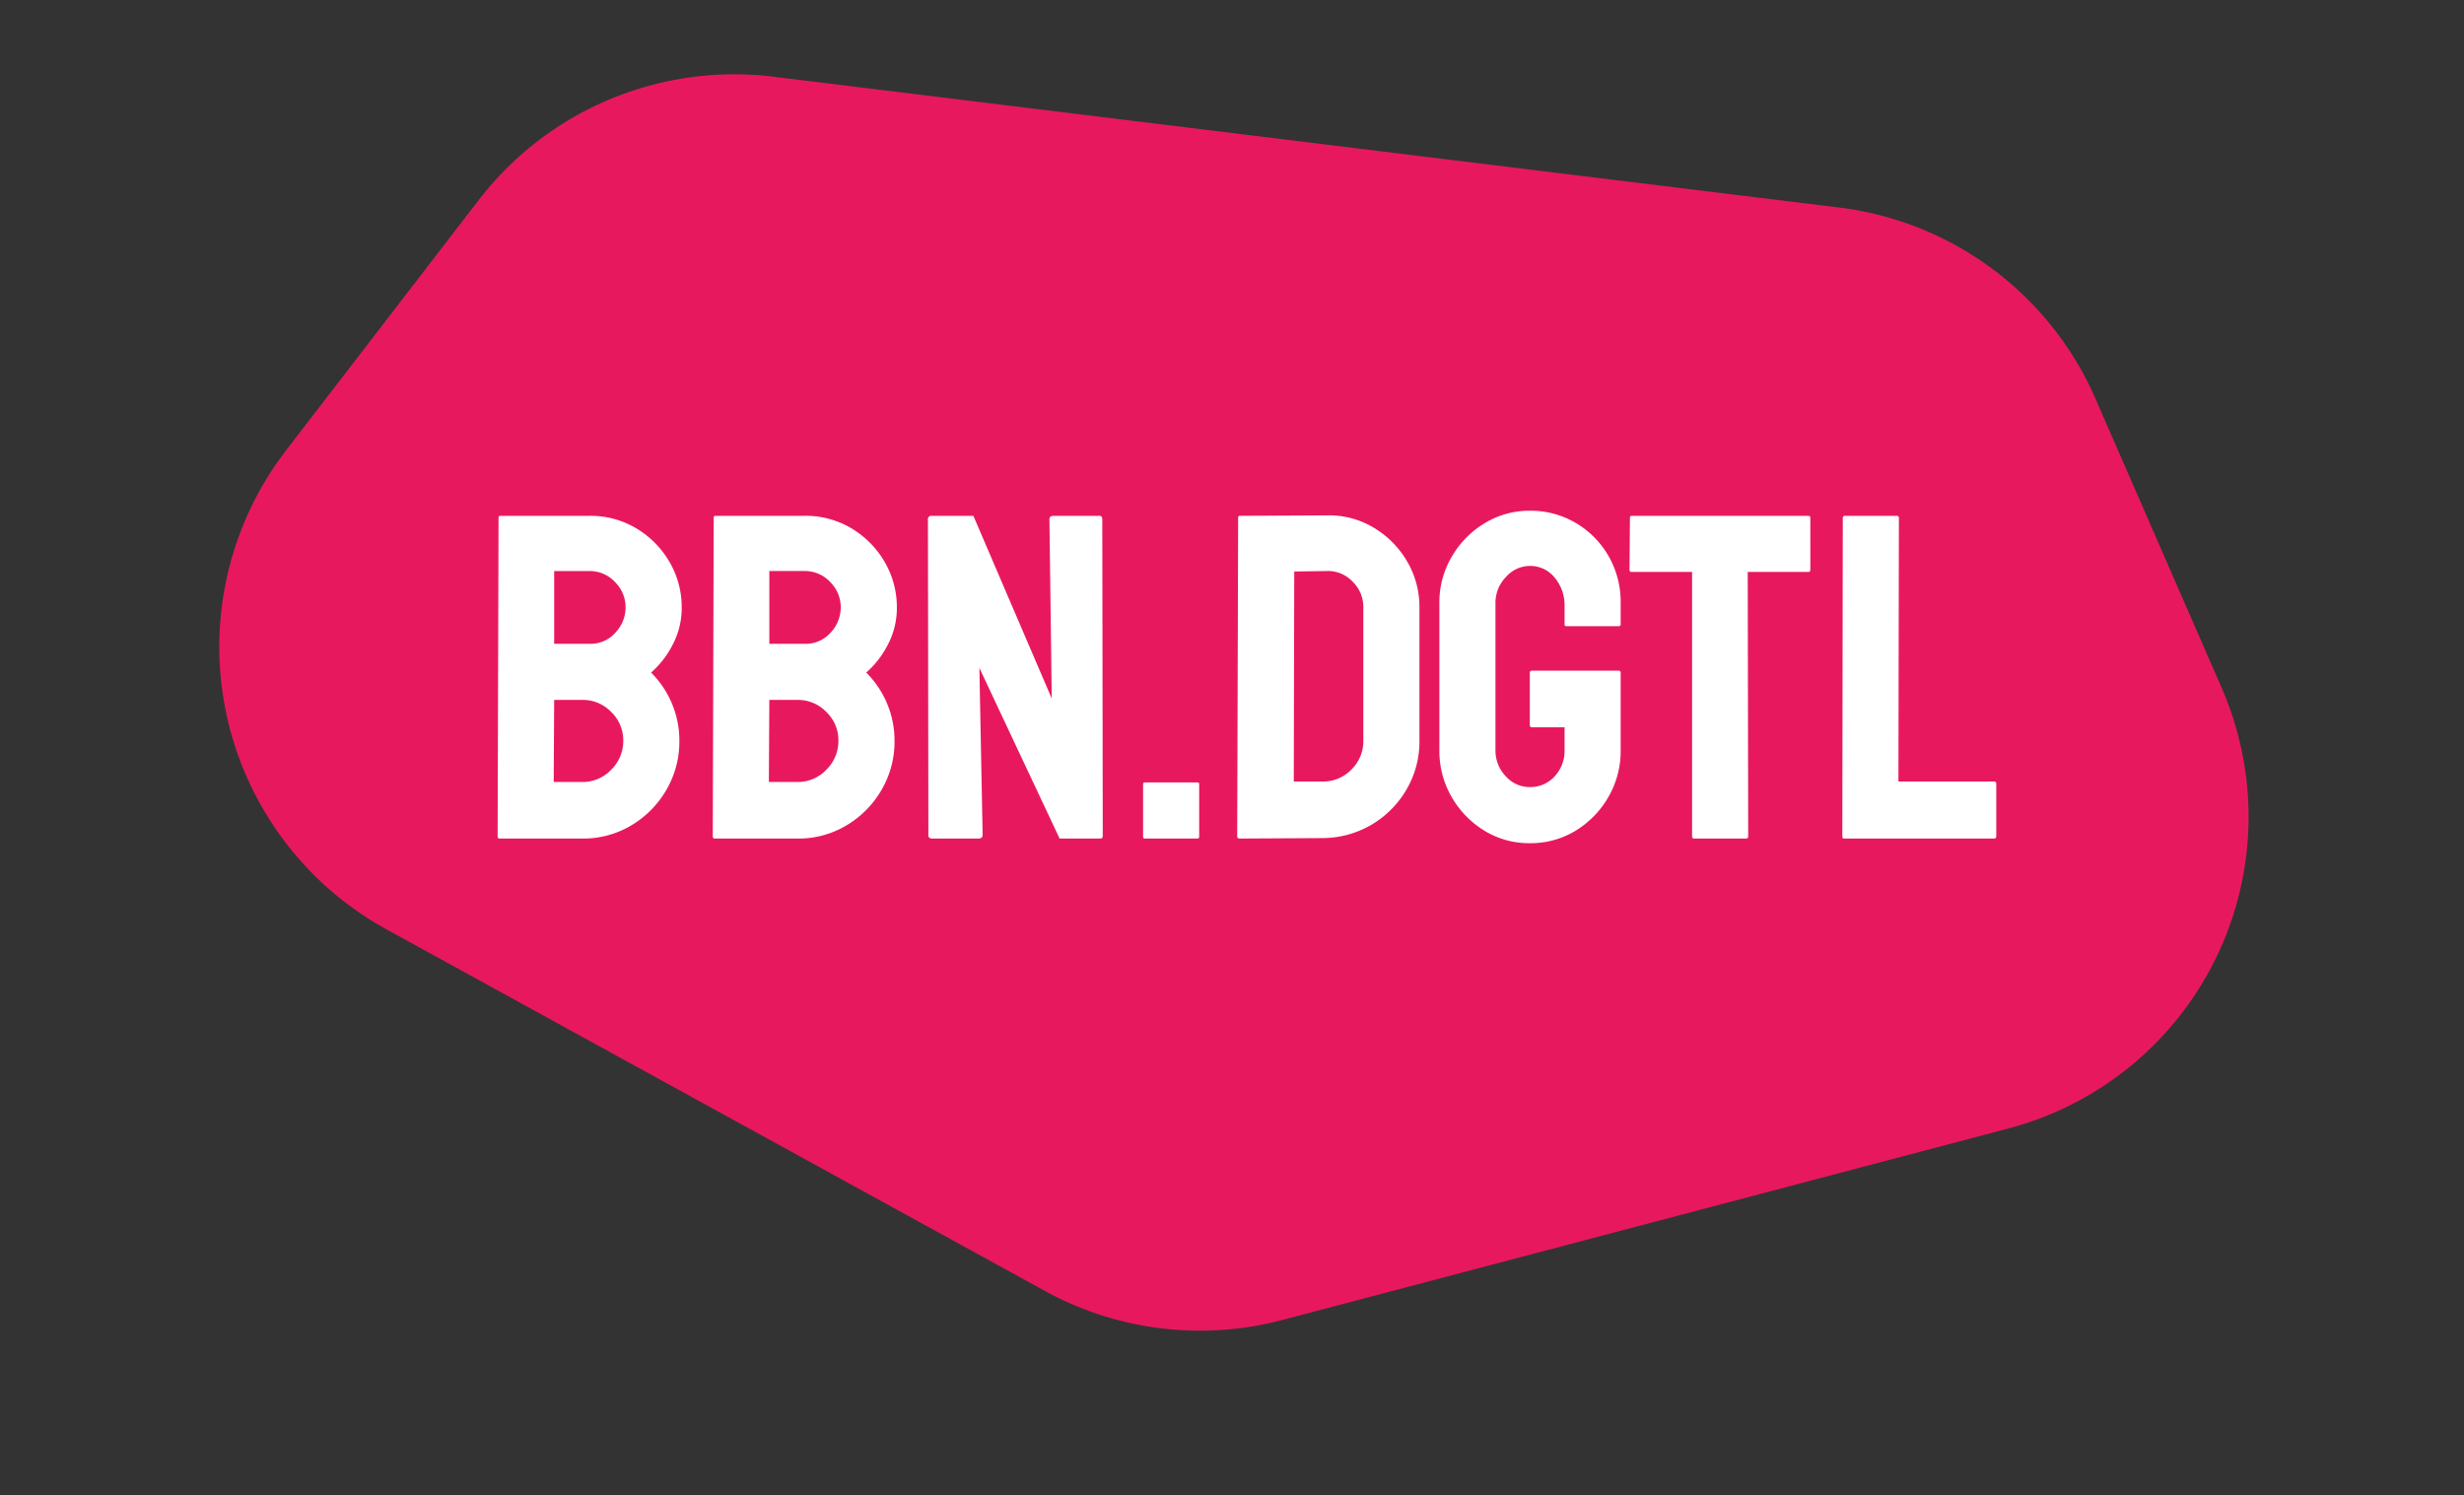 <svg xmlns="http://www.w3.org/2000/svg" width="680.177" height="412.728" viewBox="0 0 680.177 412.728"><rect x="0" y="0" width="680.177" height="412.728" fill="#333333" stroke="none"/><defs><style>.pentagon-shard-a{fill:#e8185f;}.pentagon-shard-b{fill:#fff;}</style></defs><g transform="translate(-259.747 -193.5)"><path class="pentagon-shard-a" d="M288.949,13.192a89,89,0,0,1,66.039,0l192.52,76.915a89,89,0,0,1,43.6,127.924l-44.32,75.007a89,89,0,0,1-76.623,43.725h-296.4a89,89,0,0,1-76.623-43.725L52.824,218.03a89,89,0,0,1,43.6-127.924Z" transform="translate(898.883 606.228) rotate(-173)"/><path class="pentagon-shard-b" d="M-205.376,0q-.512,0-.512-.64l.256-87.936a.453.453,0,0,1,.512-.512h24.576a24.534,24.534,0,0,1,13.056,3.52,25.938,25.938,0,0,1,9.088,9.28,24.638,24.638,0,0,1,3.328,12.544,21.632,21.632,0,0,1-2.5,10.24,25.613,25.613,0,0,1-5.952,7.68,26.623,26.623,0,0,1,5.76,8.576,26.121,26.121,0,0,1,2.048,10.24A26.438,26.438,0,0,1-159.3-13.44a27.252,27.252,0,0,1-9.664,9.792A25.745,25.745,0,0,1-182.464,0Zm15.1-53.76h9.728a9.158,9.158,0,0,0,7.232-3.136,10.174,10.174,0,0,0,2.752-6.848,9.819,9.819,0,0,0-2.944-7.1,9.506,9.506,0,0,0-7.04-3.008h-9.728Zm-.128,38.144h7.936a10.734,10.734,0,0,0,7.936-3.392,11.046,11.046,0,0,0,3.328-8,10.834,10.834,0,0,0-3.328-7.936,10.834,10.834,0,0,0-7.936-3.328h-7.808ZM-145.984,0q-.512,0-.512-.64l.256-87.936a.453.453,0,0,1,.512-.512h24.576a24.533,24.533,0,0,1,13.056,3.52,25.938,25.938,0,0,1,9.088,9.28A24.638,24.638,0,0,1-95.68-63.744a21.632,21.632,0,0,1-2.5,10.24,25.613,25.613,0,0,1-5.952,7.68,26.622,26.622,0,0,1,5.76,8.576,26.121,26.121,0,0,1,2.048,10.24A26.438,26.438,0,0,1-99.9-13.44a27.252,27.252,0,0,1-9.664,9.792A25.745,25.745,0,0,1-123.072,0Zm15.1-53.76h9.728A9.158,9.158,0,0,0-113.92-56.9a10.174,10.174,0,0,0,2.752-6.848,9.819,9.819,0,0,0-2.944-7.1,9.506,9.506,0,0,0-7.04-3.008h-9.728Zm-.128,38.144h7.936a10.734,10.734,0,0,0,7.936-3.392,11.046,11.046,0,0,0,3.328-8,10.834,10.834,0,0,0-3.328-7.936,10.834,10.834,0,0,0-7.936-3.328h-7.808ZM-85.952,0q-1.024,0-1.024-.9L-87.1-88.064a.905.905,0,0,1,1.024-1.024h11.52l21.632,50.432-.64-49.408q0-1.024,1.152-1.024h12.672q.768,0,.768,1.024l.128,87.3q0,.768-.64.768H-50.752L-72.9-47.1l.9,46.08Q-72,0-73.152,0ZM-27.2,0a.453.453,0,0,1-.512-.512V-14.976a.453.453,0,0,1,.512-.512h14.464a.453.453,0,0,1,.512.512V-.512A.453.453,0,0,1-12.736,0ZM-1.088,0a.566.566,0,0,1-.64-.64l.256-87.936a.453.453,0,0,1,.512-.512l23.936-.128A23.859,23.859,0,0,1,35.84-85.888a26.134,26.134,0,0,1,9.28,9.28,24.738,24.738,0,0,1,3.456,12.864v36.736a26.1,26.1,0,0,1-3.584,13.5,27.061,27.061,0,0,1-9.6,9.664A26.918,26.918,0,0,1,21.824-.128ZM13.888-15.744h7.936a10.772,10.772,0,0,0,8-3.328,10.941,10.941,0,0,0,3.264-7.936V-63.872a9.714,9.714,0,0,0-3.008-7.1,9.276,9.276,0,0,0-7.1-2.88l-8.96.128ZM79.04,1.28A23.509,23.509,0,0,1,66.5-2.176a26.13,26.13,0,0,1-9.024-9.28A25.339,25.339,0,0,1,54.08-24.448V-65.024A24.857,24.857,0,0,1,57.472-77.76a25.952,25.952,0,0,1,9.088-9.28A23.608,23.608,0,0,1,79.04-90.5,24.416,24.416,0,0,1,91.776-87.1a25.083,25.083,0,0,1,9.024,9.152,25.369,25.369,0,0,1,3.328,12.928v5.888q0,.512-.64.512H89.152a.453.453,0,0,1-.512-.512V-64a11.929,11.929,0,0,0-2.752-8.064,8.67,8.67,0,0,0-6.848-3.2,8.814,8.814,0,0,0-6.592,3.072,10.151,10.151,0,0,0-2.88,7.168v40.576a10.207,10.207,0,0,0,2.816,7.232,8.826,8.826,0,0,0,6.656,3.008,8.991,8.991,0,0,0,6.848-2.944,10.277,10.277,0,0,0,2.752-7.3V-30.72H79.68a.566.566,0,0,1-.64-.64V-45.7a.566.566,0,0,1,.64-.64h23.936q.512,0,.512.64v21.248a25.339,25.339,0,0,1-3.392,12.992,26.13,26.13,0,0,1-9.024,9.28A23.741,23.741,0,0,1,79.04,1.28ZM124.352,0q-.512,0-.512-.64V-73.6H107.2a.566.566,0,0,1-.64-.64l.128-14.336a.453.453,0,0,1,.512-.512h48.64q.64,0,.64.512V-74.24q0,.64-.512.64H139.2l.128,72.96q0,.64-.512.64Zm41.472,0q-.512,0-.512-.64l.128-87.808a.566.566,0,0,1,.64-.64h14.208a.566.566,0,0,1,.64.64l-.128,72.7h26.368a.566.566,0,0,1,.64.64V-.64a.566.566,0,0,1-.64.64Z" transform="translate(603 425)"/></g></svg>